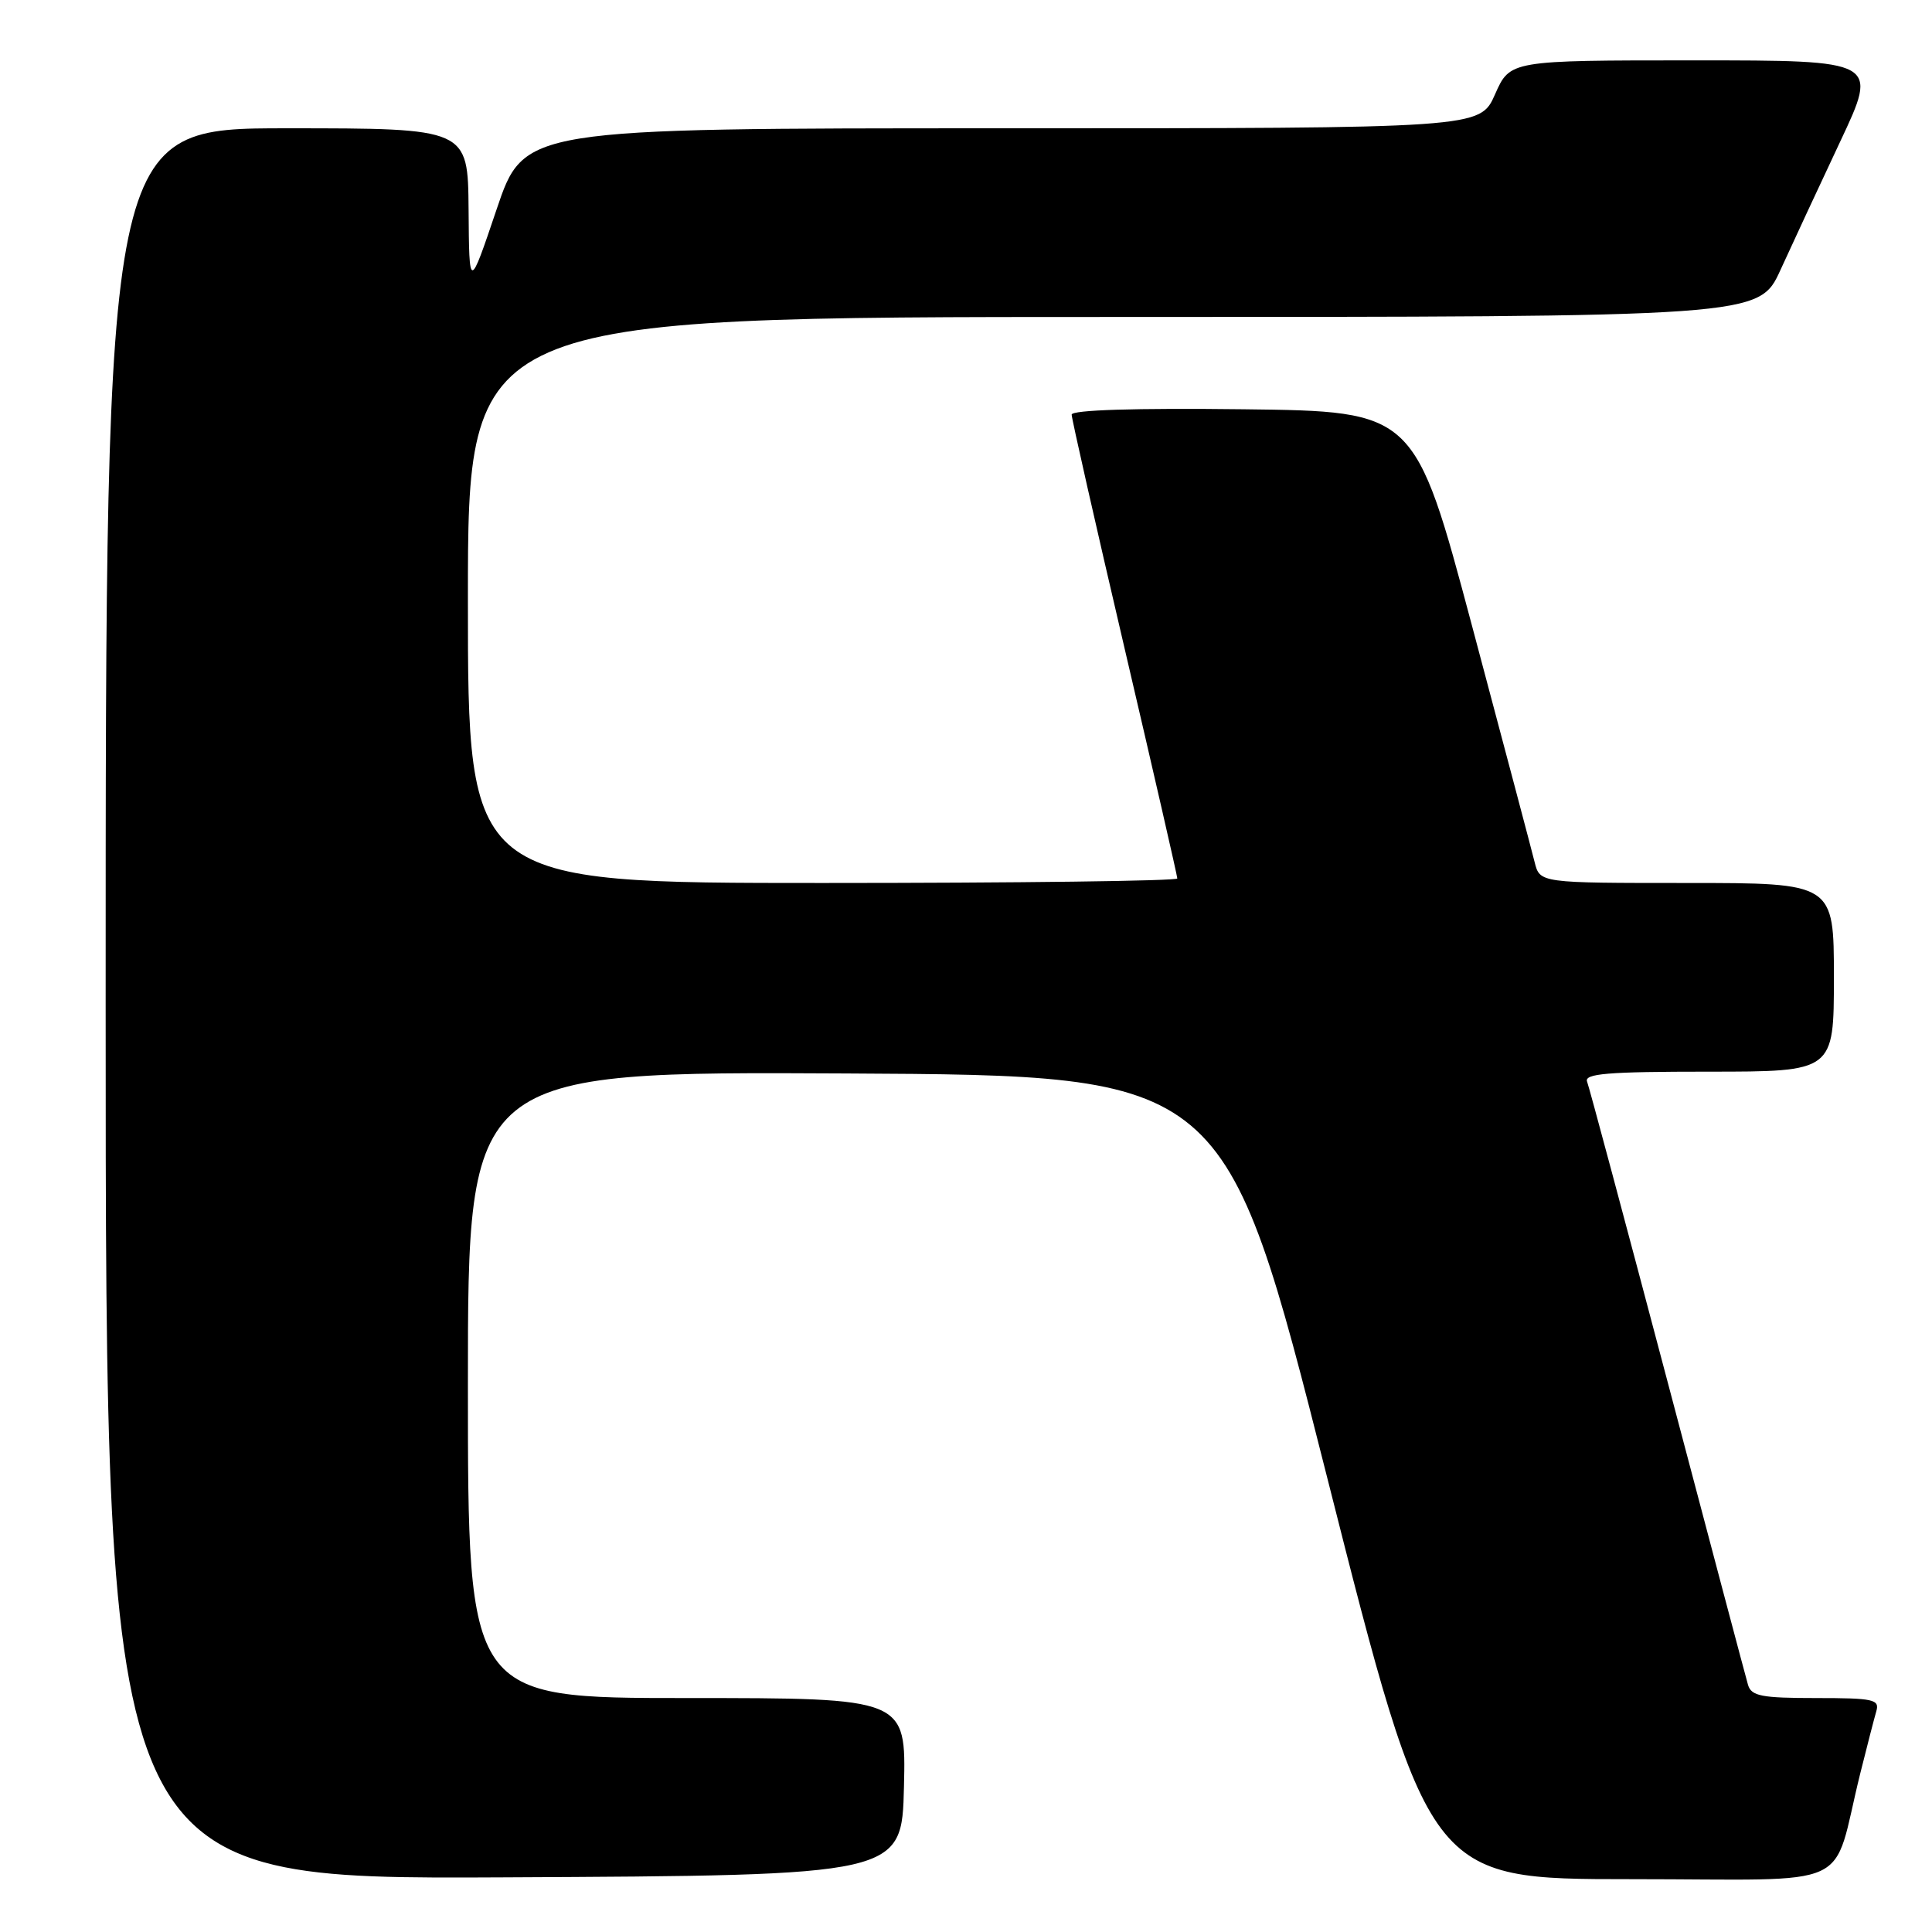 <?xml version="1.0" encoding="UTF-8" standalone="no"?>
<!DOCTYPE svg PUBLIC "-//W3C//DTD SVG 1.1//EN" "http://www.w3.org/Graphics/SVG/1.1/DTD/svg11.dtd" >
<svg xmlns="http://www.w3.org/2000/svg" xmlns:xlink="http://www.w3.org/1999/xlink" version="1.1" viewBox="0 0 256 256">
 <g >
 <path fill="currentColor"
d=" M 119.78 236.75 C 120.06 225.00 120.06 225.00 91.03 225.00 C 62.00 225.00 62.00 225.00 62.00 183.49 C 62.00 141.98 62.00 141.98 112.18 142.24 C 162.37 142.50 162.37 142.50 175.85 195.75 C 189.33 249.00 189.33 249.00 216.13 249.00 C 246.42 249.00 242.58 250.77 246.49 235.00 C 247.38 231.43 248.34 227.71 248.62 226.75 C 249.08 225.18 248.26 225.00 240.63 225.00 C 233.40 225.00 232.06 224.74 231.62 223.25 C 231.34 222.29 226.54 204.21 220.96 183.08 C 215.37 161.95 210.58 144.06 210.30 143.33 C 209.88 142.26 212.99 142.00 226.39 142.00 C 243.00 142.00 243.00 142.00 243.00 129.50 C 243.00 117.00 243.00 117.00 223.52 117.00 C 204.04 117.00 204.04 117.00 203.35 114.25 C 202.98 112.74 199.25 98.68 195.07 83.00 C 187.47 54.50 187.47 54.50 164.73 54.23 C 150.45 54.06 142.00 54.32 142.00 54.94 C 142.00 55.47 145.15 69.39 149.00 85.86 C 152.85 102.33 156.00 116.08 156.00 116.40 C 156.00 116.73 134.85 117.00 109.00 117.00 C 62.00 117.00 62.00 117.00 62.00 79.50 C 62.00 42.00 62.00 42.00 147.54 42.00 C 233.08 42.00 233.08 42.00 235.93 35.75 C 237.50 32.31 241.06 24.66 243.84 18.75 C 248.90 8.00 248.90 8.00 224.50 8.00 C 200.09 8.00 200.09 8.00 198.10 12.50 C 196.11 17.00 196.11 17.00 132.77 17.00 C 69.43 17.00 69.43 17.00 65.80 27.75 C 62.17 38.50 62.17 38.50 62.09 27.75 C 62.00 17.00 62.00 17.00 38.00 17.00 C 14.00 17.00 14.00 17.00 14.00 133.01 C 14.00 249.02 14.00 249.02 66.75 248.76 C 119.50 248.50 119.50 248.50 119.78 236.75 Z "/>
</g>
</svg>